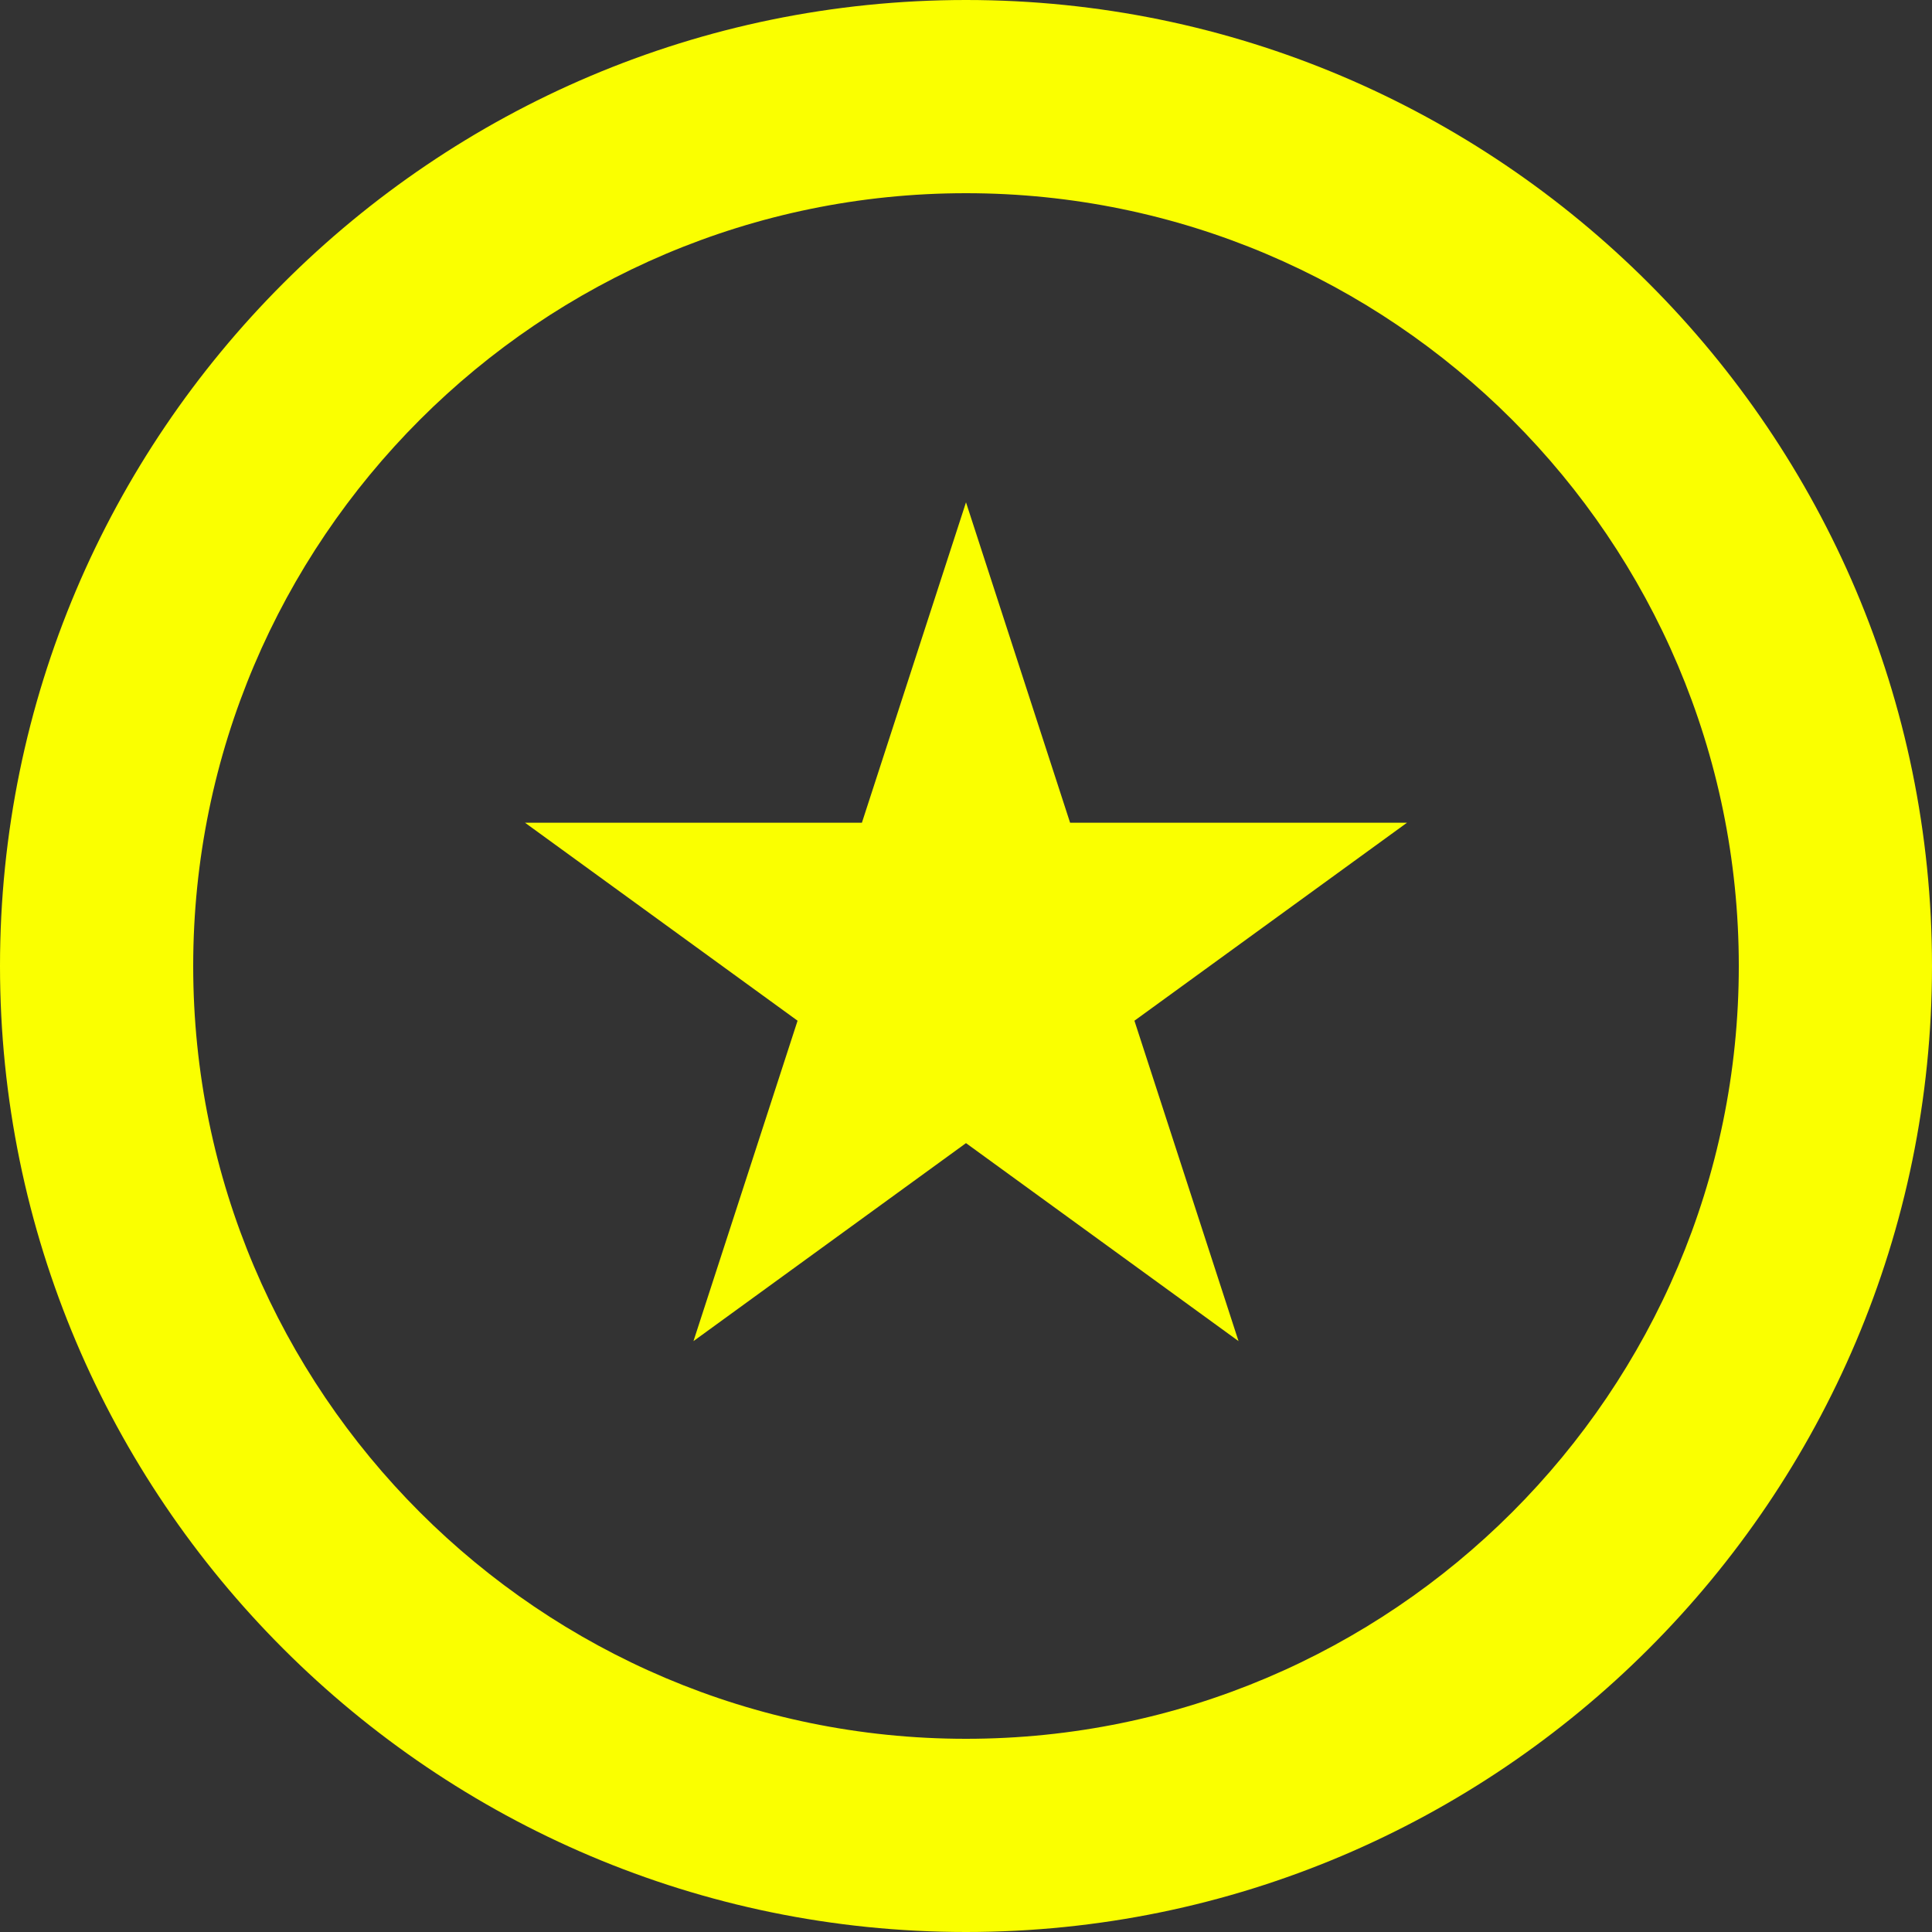 <svg width="50" height="50" viewBox="0 0 50 50" fill="none" xmlns="http://www.w3.org/2000/svg">
<rect x="0" y="0" width="50" height="50" fill="#333333" stroke="none"/>
<path d="M25 0C11.215 0 0 11.215 0 25C0 38.785 11.215 50 25 50C38.785 50 50 38.785 50 25C50 11.215 38.785 0 25 0ZM25 45C13.973 45 5 36.028 5 25C5 13.973 13.973 5 25 5C36.028 5 45 13.973 45 25C45 36.028 36.028 45 25 45Z" fill="#FAFF00"/>
<path d="M25 13L27.694 21.292H36.413L29.359 26.416L32.053 34.708L25 29.584L17.947 34.708L20.641 26.416L13.587 21.292H22.306L25 13Z" fill="#FAFF00"/>
</svg>
